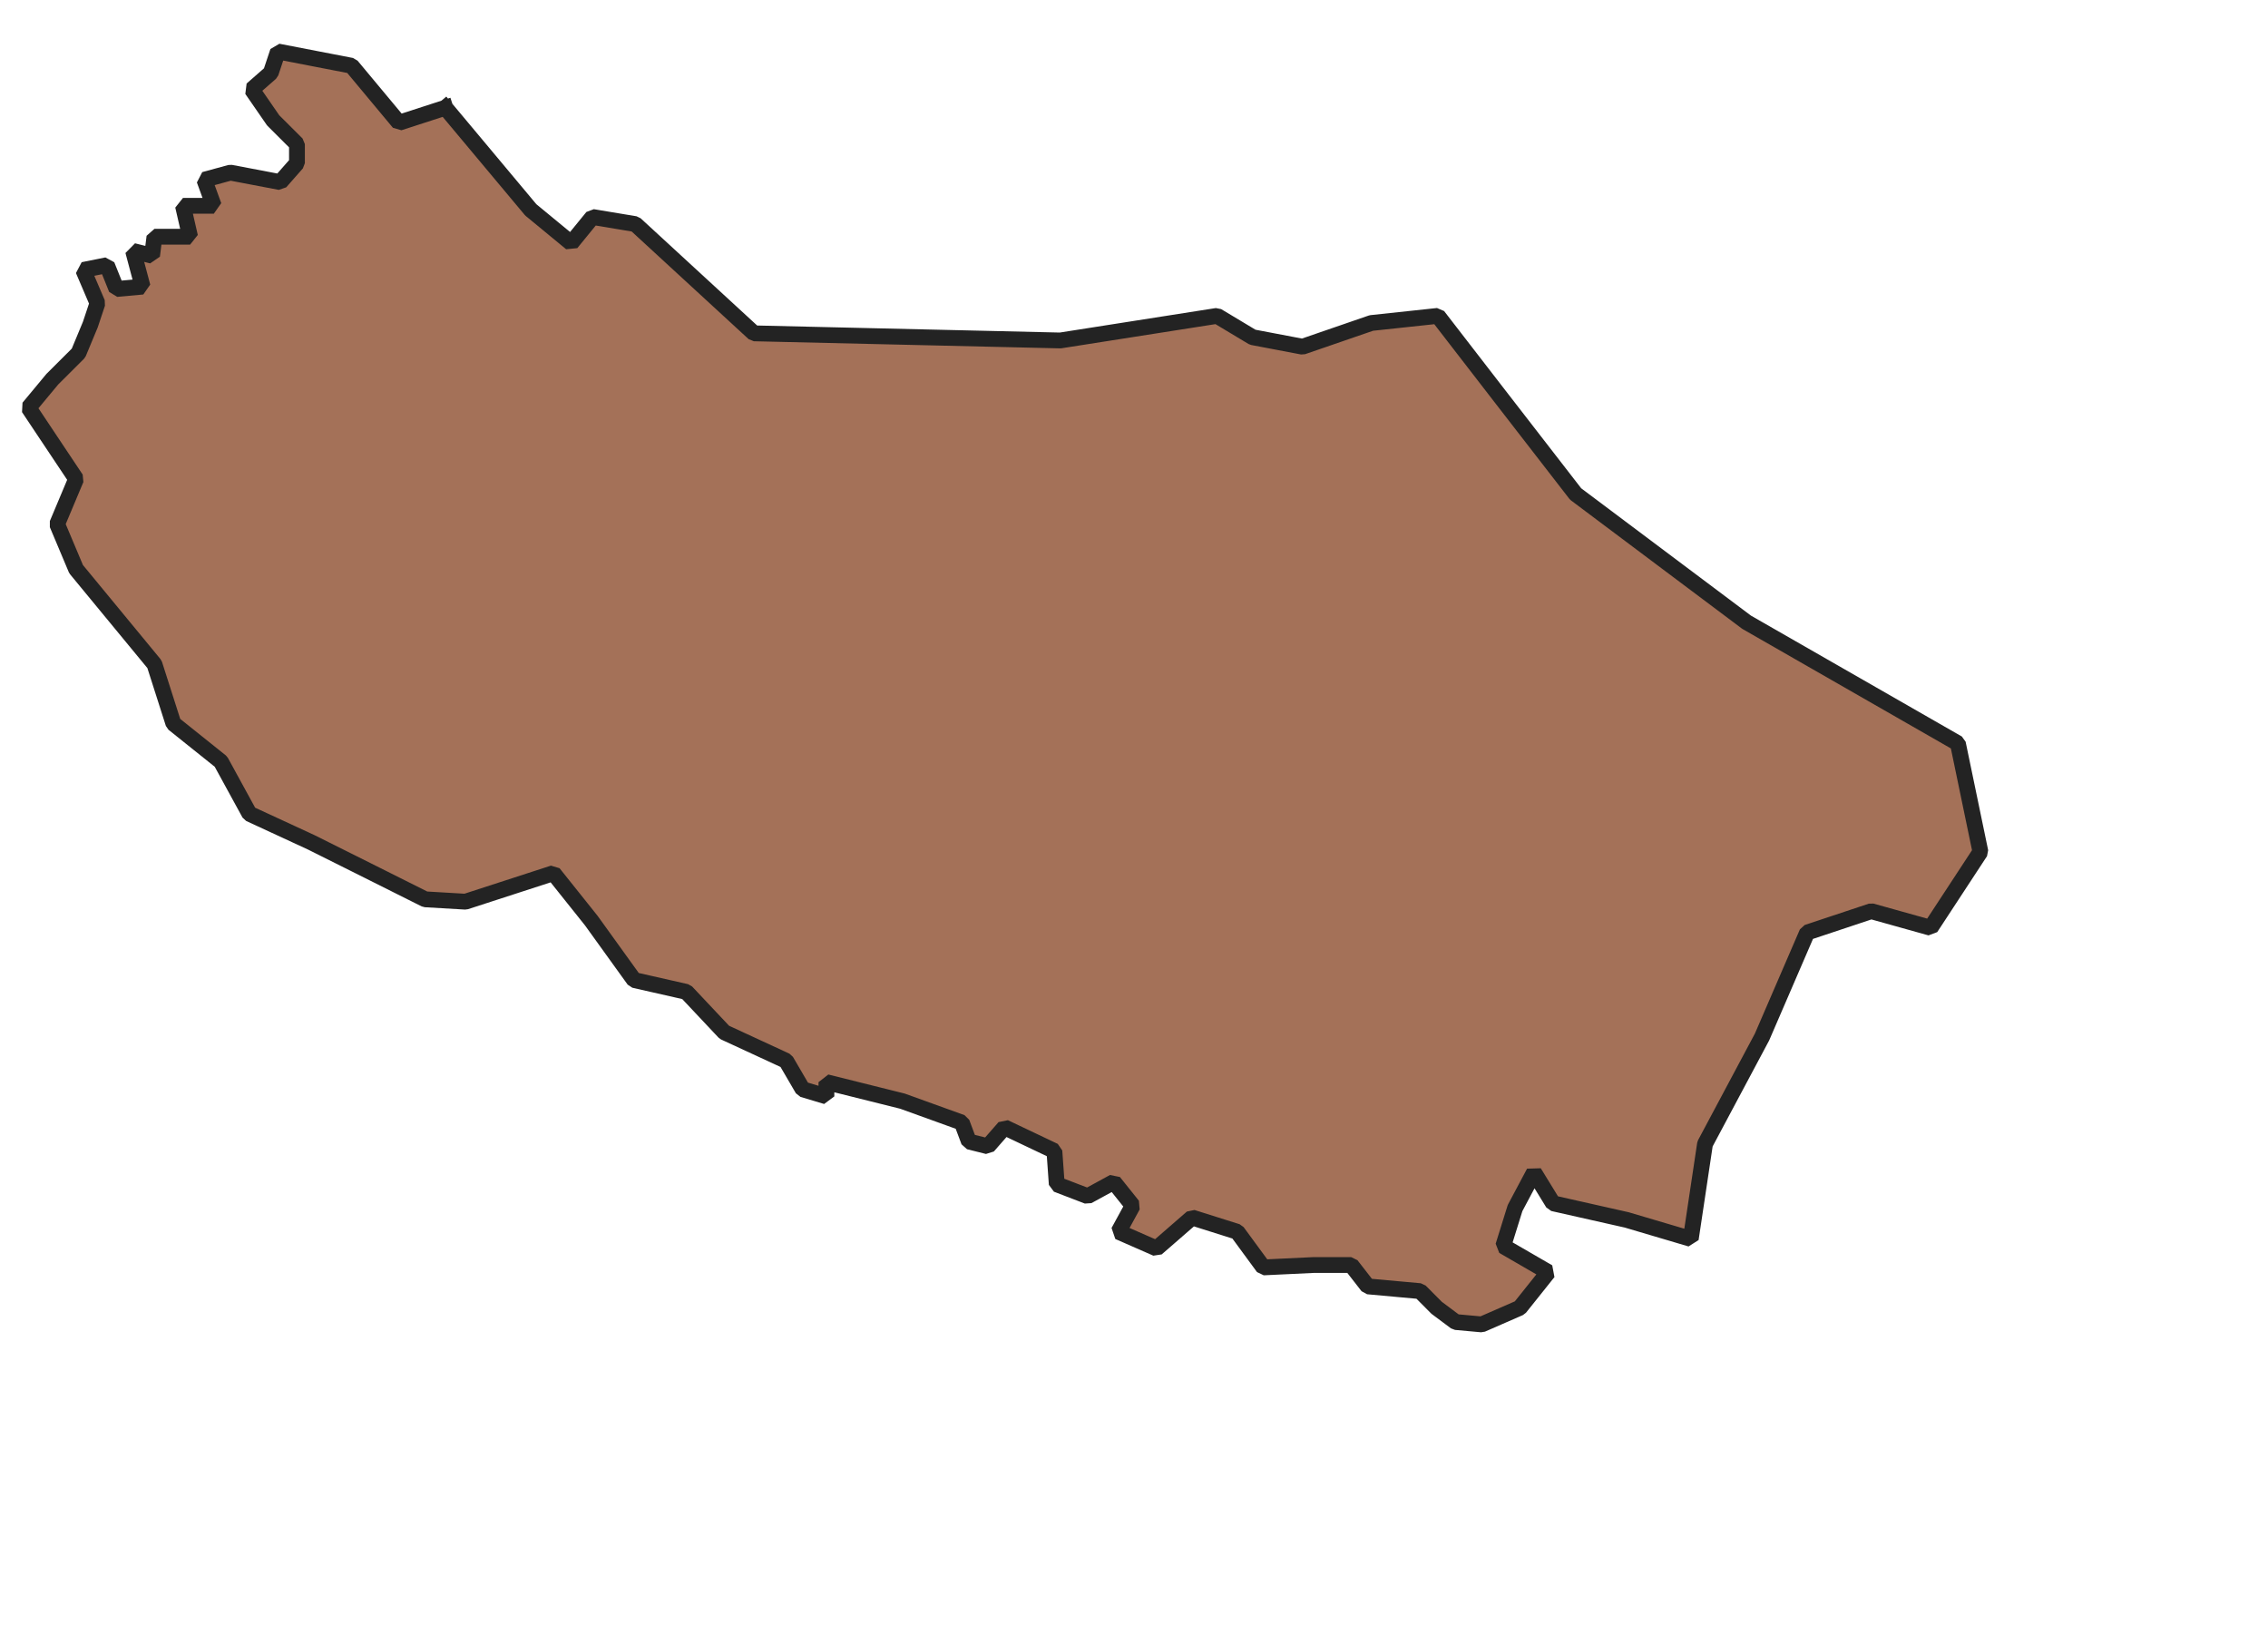 <svg xmlns="http://www.w3.org/2000/svg" version="1.2" baseProfile="tiny" xmlns:inkscape="http://www.inkscape.org/namespaces/inkscape" width="315.045mm" viewBox="2640.07 1794.28 286.92 201.01" height="227.076mm" xmlns:xlink="http://www.w3.org/1999/xlink" xmlns:cc="http://creativecommons.org/ns#">
<g inkscape:groupmode="layer" stroke-width="1" stroke-linejoin="bevel" stroke-linecap="square" inkscape:label="Map 1: fid_70" fill="none" stroke="black" id="Map 1: fid_70" fill-rule="evenodd">
  <g stroke-width="1" stroke-linejoin="bevel" font-weight="400" stroke-linecap="square" font-size="83.333" font-style="normal" fill="none" stroke-opacity="1" transform="matrix(1,0,0,1,0,0)" font-family="Noto Sans" stroke="#000000"/>
  <g stroke-width="1" stroke-linejoin="bevel" font-weight="400" stroke-linecap="square" font-size="83.333" font-style="normal" fill="none" stroke-opacity="1" transform="matrix(1,0,0,1,0,0)" font-family="Noto Sans" stroke="#000000"/>
  <g stroke-width="1" stroke-linejoin="bevel" font-weight="400" stroke-linecap="square" font-size="83.333" font-style="normal" fill="none" stroke-opacity="1" transform="matrix(23.618,0,0,23.618,23.618,23.618)" font-family="Noto Sans" stroke="#000000"/>
  <g stroke-width="1" stroke-linejoin="bevel" font-weight="400" stroke-linecap="square" font-size="83.333" font-style="normal" fill="none" stroke-opacity="1" transform="matrix(23.618,0,0,23.618,23.618,23.618)" font-family="Noto Sans" stroke="#000000"/>
  <g fill-opacity="0" font-weight="400" font-size="83.333" font-style="normal" fill="#000000" transform="matrix(1,0,0,1,23.618,23.618)" font-family="Noto Sans" stroke="none">
   <rect y="0" width="7395" height="5318" x="0"/>
  </g>
  <g stroke-width="1" stroke-linejoin="bevel" font-weight="400" stroke-linecap="square" font-size="83.333" font-style="normal" fill="none" stroke-opacity="1" transform="matrix(1,0,0,1,23.618,23.618)" font-family="Noto Sans" stroke="#000000"/>
  <g fill-opacity="1" stroke-width="2" stroke-linejoin="bevel" font-weight="400" stroke-linecap="square" font-size="83.333" font-style="normal" fill="#a47158" stroke-opacity="1" transform="matrix(1,0,0,1,23.618,23.618)" font-family="Noto Sans" stroke="#232323">
   <path d="M2672.79,1781.39 L2666.93,1783.29 L2660.92,1776.08 L2651.61,1774.28 L2650.71,1776.98 L2648.31,1779.08 L2651.01,1782.99 L2654.02,1785.99 L2654.02,1788.4 L2651.91,1790.8 L2645.6,1789.6 L2642.3,1790.5 L2643.5,1793.8 L2639.6,1793.8 L2640.5,1797.71 L2635.99,1797.71 L2635.69,1800.11 L2633.29,1799.51 L2634.49,1804.02 L2631.19,1804.32 L2629.98,1801.31 L2626.98,1801.91 L2628.78,1806.12 L2627.88,1808.82 L2626.38,1812.43 L2623.07,1815.73 L2620.07,1819.34 L2622.47,1822.94 L2626.08,1828.35 L2623.68,1834.06 L2626.08,1839.76 L2635.99,1851.78 L2638.39,1859.29 L2644.4,1864.1 L2648.01,1870.7 L2655.82,1874.31 L2663.03,1877.91 L2670.24,1881.52 L2675.34,1881.82 L2686.46,1878.21 L2691.26,1884.22 L2696.67,1891.73 L2703.28,1893.23 L2708.09,1898.34 L2715.9,1901.95 L2718,1905.55 L2721,1906.45 L2721,1904.65 L2730.62,1907.05 L2738.13,1909.76 L2739.03,1912.16 L2741.43,1912.76 L2743.53,1910.36 L2749.84,1913.36 L2750.14,1917.57 L2754.05,1919.07 L2757.35,1917.27 L2759.75,1920.27 L2757.95,1923.57 L2762.76,1925.68 L2767.26,1921.77 L2772.97,1923.57 L2776.28,1928.08 L2782.58,1927.78 L2787.39,1927.78 L2789.49,1930.48 L2796.1,1931.08 L2798.2,1933.19 L2800.61,1934.99 L2803.91,1935.29 L2808.72,1933.19 L2812.32,1928.68 L2806.62,1925.38 L2808.12,1920.57 L2810.52,1916.06 L2812.92,1919.97 L2822.24,1922.07 L2830.35,1924.47 L2832.15,1912.46 L2839.36,1898.94 L2845.07,1885.72 L2853.18,1883.02 L2860.69,1885.12 L2866.99,1875.51 L2864.14,1861.79 L2837.41,1846.47 L2815.78,1830.25 L2806.47,1818.23 L2798.35,1807.72 L2789.94,1808.62 L2781.23,1811.62 L2774.92,1810.42 L2770.42,1807.72 L2750.59,1810.83 L2711.84,1809.93 L2696.82,1796.11 L2691.41,1795.21 L2688.71,1798.52 L2683.6,1794.31 L2672.79,1781.39" vector-effect="none" fill-rule="evenodd"/>
  </g>
  <g stroke-width="1" stroke-linejoin="bevel" font-weight="400" stroke-linecap="square" font-size="83.333" font-style="normal" fill="none" stroke-opacity="1" transform="matrix(1,0,0,1,23.618,23.618)" font-family="Noto Sans" stroke="#000000"/>
  <g stroke-width="1" stroke-linejoin="bevel" font-weight="400" stroke-linecap="square" font-size="83.333" font-style="normal" fill="none" stroke-opacity="1" transform="matrix(23.618,0,0,23.618,23.618,23.618)" font-family="Noto Sans" stroke="#000000"/>
  <g stroke-width="1" stroke-linejoin="bevel" font-weight="400" stroke-linecap="square" font-size="83.333" font-style="normal" fill="none" stroke-opacity="1" transform="matrix(23.618,0,0,23.618,23.618,23.618)" font-family="Noto Sans" stroke="#000000"/>
  <g stroke-width="1" stroke-linejoin="bevel" font-weight="400" stroke-linecap="square" font-size="83.333" font-style="normal" fill="none" stroke-opacity="1" transform="matrix(23.618,0,0,23.618,23.618,23.618)" font-family="Noto Sans" stroke="#000000"/>
  <g stroke-width="1" stroke-linejoin="bevel" font-weight="400" stroke-linecap="square" font-size="83.333" font-style="normal" fill="none" stroke-opacity="1" transform="matrix(1,0,0,1,0,0)" font-family="Noto Sans" stroke="#000000"/>
  <g stroke-width="1" stroke-linejoin="bevel" font-weight="400" stroke-linecap="square" font-size="83.333" font-style="normal" fill="none" stroke-opacity="1" transform="matrix(23.618,0,0,23.618,23.618,23.618)" font-family="Noto Sans" stroke="#000000"/>
  <g stroke-width="1" stroke-linejoin="bevel" font-weight="400" stroke-linecap="square" font-size="83.333" font-style="normal" fill="none" stroke-opacity="1" transform="matrix(23.618,0,0,23.618,23.618,23.618)" font-family="Noto Sans" stroke="#000000"/>
  <g stroke-width="1" stroke-linejoin="bevel" font-weight="400" stroke-linecap="square" font-size="83.333" font-style="normal" fill="none" stroke-opacity="1" transform="matrix(1,0,0,1,0,0)" font-family="Noto Sans" stroke="#000000"/>
 </g>
 
</svg>